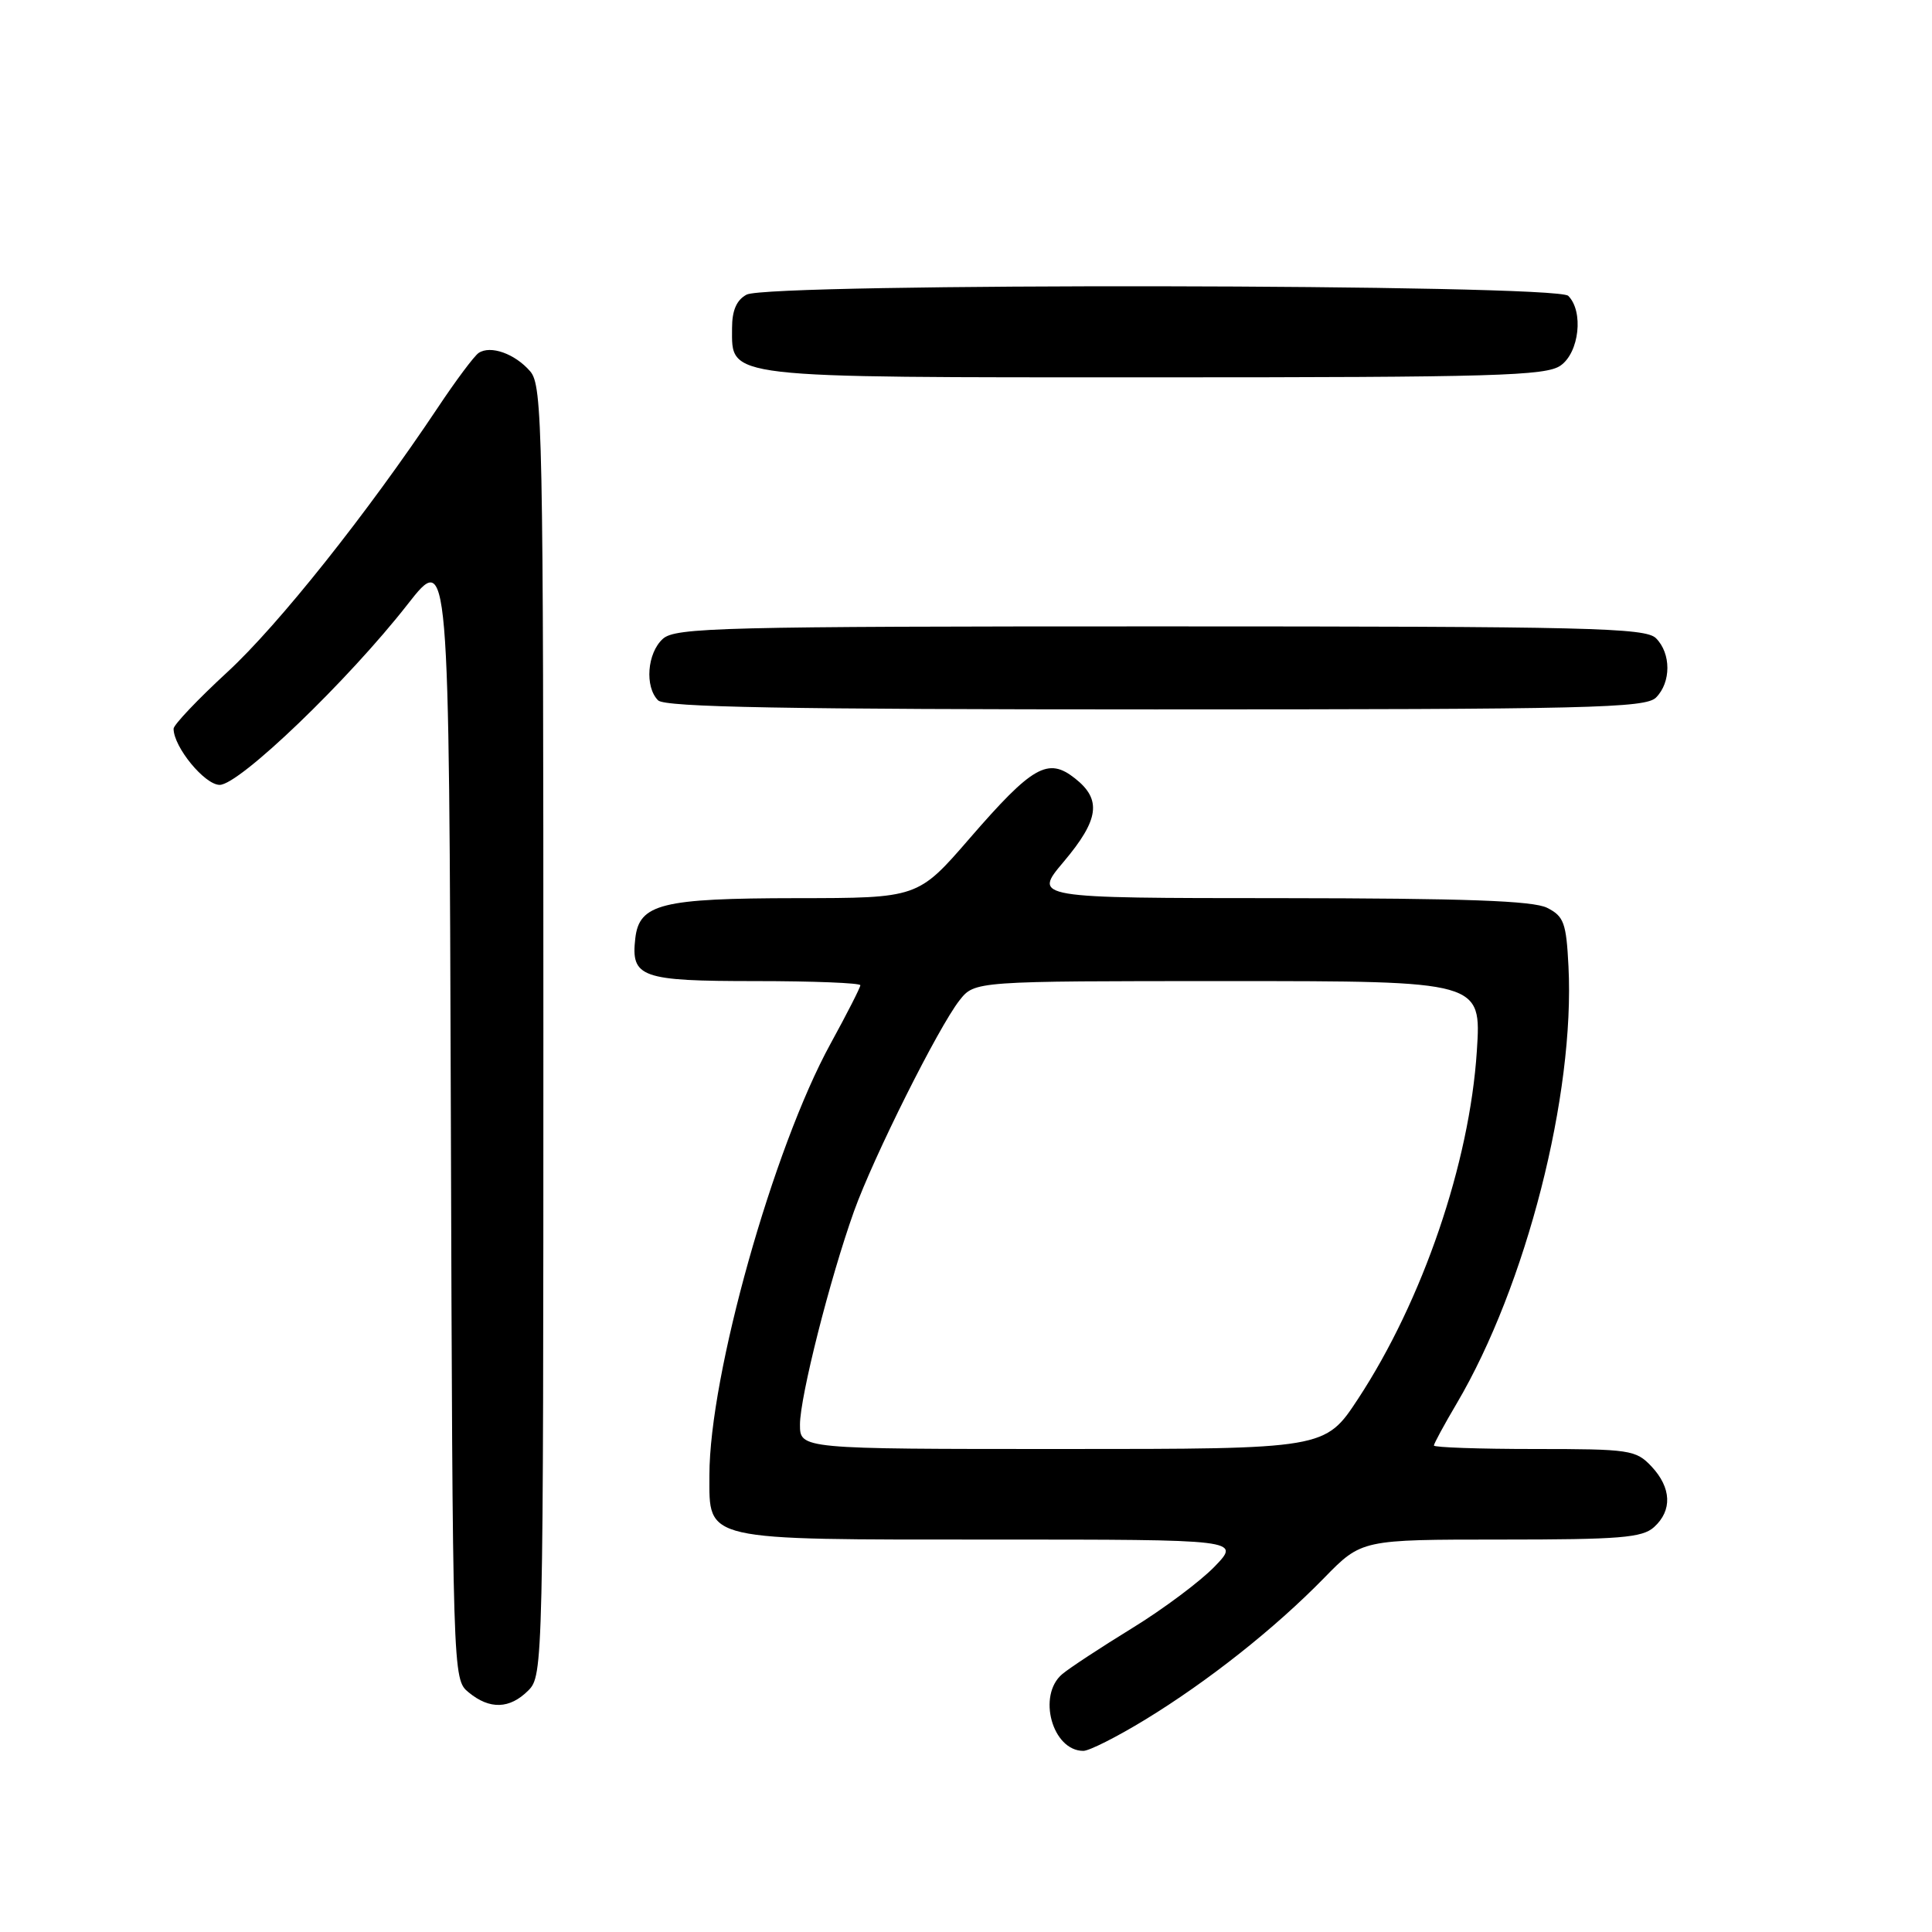 <?xml version="1.0" encoding="UTF-8" standalone="no"?>
<!DOCTYPE svg PUBLIC "-//W3C//DTD SVG 1.1//EN" "http://www.w3.org/Graphics/SVG/1.1/DTD/svg11.dtd" >
<svg xmlns="http://www.w3.org/2000/svg" xmlns:xlink="http://www.w3.org/1999/xlink" version="1.1" viewBox="0 0 256 256">
 <g >
 <path fill="currentColor"
d=" M 151.73 227.87 C 160.07 222.78 168.92 215.78 175.46 209.08 C 180.42 204.00 180.42 204.00 198.88 204.00 C 214.66 204.00 217.61 203.76 219.17 202.35 C 221.61 200.14 221.48 197.14 218.83 194.31 C 216.76 192.12 215.96 192.00 203.33 192.00 C 196.00 192.00 190.00 191.79 190.00 191.54 C 190.00 191.29 191.36 188.78 193.02 185.97 C 202.23 170.35 208.70 145.03 207.83 128.03 C 207.54 122.28 207.22 121.41 205.00 120.29 C 203.14 119.35 194.07 119.03 169.69 119.01 C 136.88 119.00 136.88 119.00 140.94 114.19 C 145.65 108.60 146.01 105.94 142.43 103.13 C 138.86 100.31 136.81 101.48 128.49 111.08 C 121.63 119.00 121.63 119.00 105.56 119.01 C 87.65 119.03 84.71 119.76 84.18 124.33 C 83.58 129.52 84.92 130.00 100.12 130.00 C 107.76 130.00 114.00 130.25 114.00 130.55 C 114.00 130.85 112.22 134.34 110.05 138.30 C 102.45 152.15 94.00 182.25 94.00 195.48 C 94.00 204.25 92.89 204.00 131.42 204.00 C 164.39 204.00 164.39 204.00 160.95 207.57 C 159.05 209.54 154.12 213.22 150.00 215.75 C 145.88 218.28 141.71 221.02 140.75 221.83 C 137.41 224.65 139.44 232.00 143.55 232.00 C 144.33 232.00 148.01 230.14 151.73 227.87 Z  M 70.00 224.00 C 71.97 222.03 72.00 220.67 72.00 136.61 C 72.00 56.73 71.89 51.09 70.25 49.20 C 68.24 46.87 64.99 45.71 63.42 46.77 C 62.83 47.17 60.40 50.42 58.02 54.00 C 48.65 68.04 36.90 82.81 30.12 89.06 C 26.20 92.67 23.00 96.05 23.00 96.56 C 23.01 98.99 27.13 104.00 29.11 104.00 C 31.72 104.00 46.13 90.16 54.00 80.09 C 59.50 73.06 59.50 73.06 59.74 147.78 C 59.98 222.50 59.98 222.50 62.10 224.25 C 64.89 226.55 67.54 226.46 70.00 224.00 Z  M 219.43 92.43 C 221.44 90.41 221.44 86.59 219.43 84.57 C 218.03 83.18 210.70 83.00 153.76 83.00 C 95.52 83.00 89.49 83.15 87.83 84.65 C 85.75 86.53 85.41 91.01 87.20 92.80 C 88.11 93.71 104.12 94.00 153.13 94.00 C 210.64 94.00 218.03 93.82 219.43 92.43 Z  M 206.78 48.44 C 209.26 46.71 209.86 41.26 207.80 39.20 C 206.22 37.62 101.88 37.46 98.93 39.04 C 97.60 39.75 97.00 41.13 97.00 43.48 C 97.00 50.18 95.48 50.00 153.00 50.00 C 198.04 50.00 204.84 49.80 206.78 48.44 Z  M 106.00 188.75 C 106.01 185.07 109.95 169.49 113.16 160.50 C 115.73 153.33 124.33 136.13 127.14 132.55 C 129.15 130.00 129.15 130.00 162.72 130.00 C 196.29 130.00 196.29 130.00 195.69 139.25 C 194.73 154.12 188.50 172.34 179.94 185.37 C 175.58 192.00 175.58 192.00 140.79 192.00 C 106.00 192.00 106.00 192.00 106.00 188.75 Z "/>
</g>
</svg>